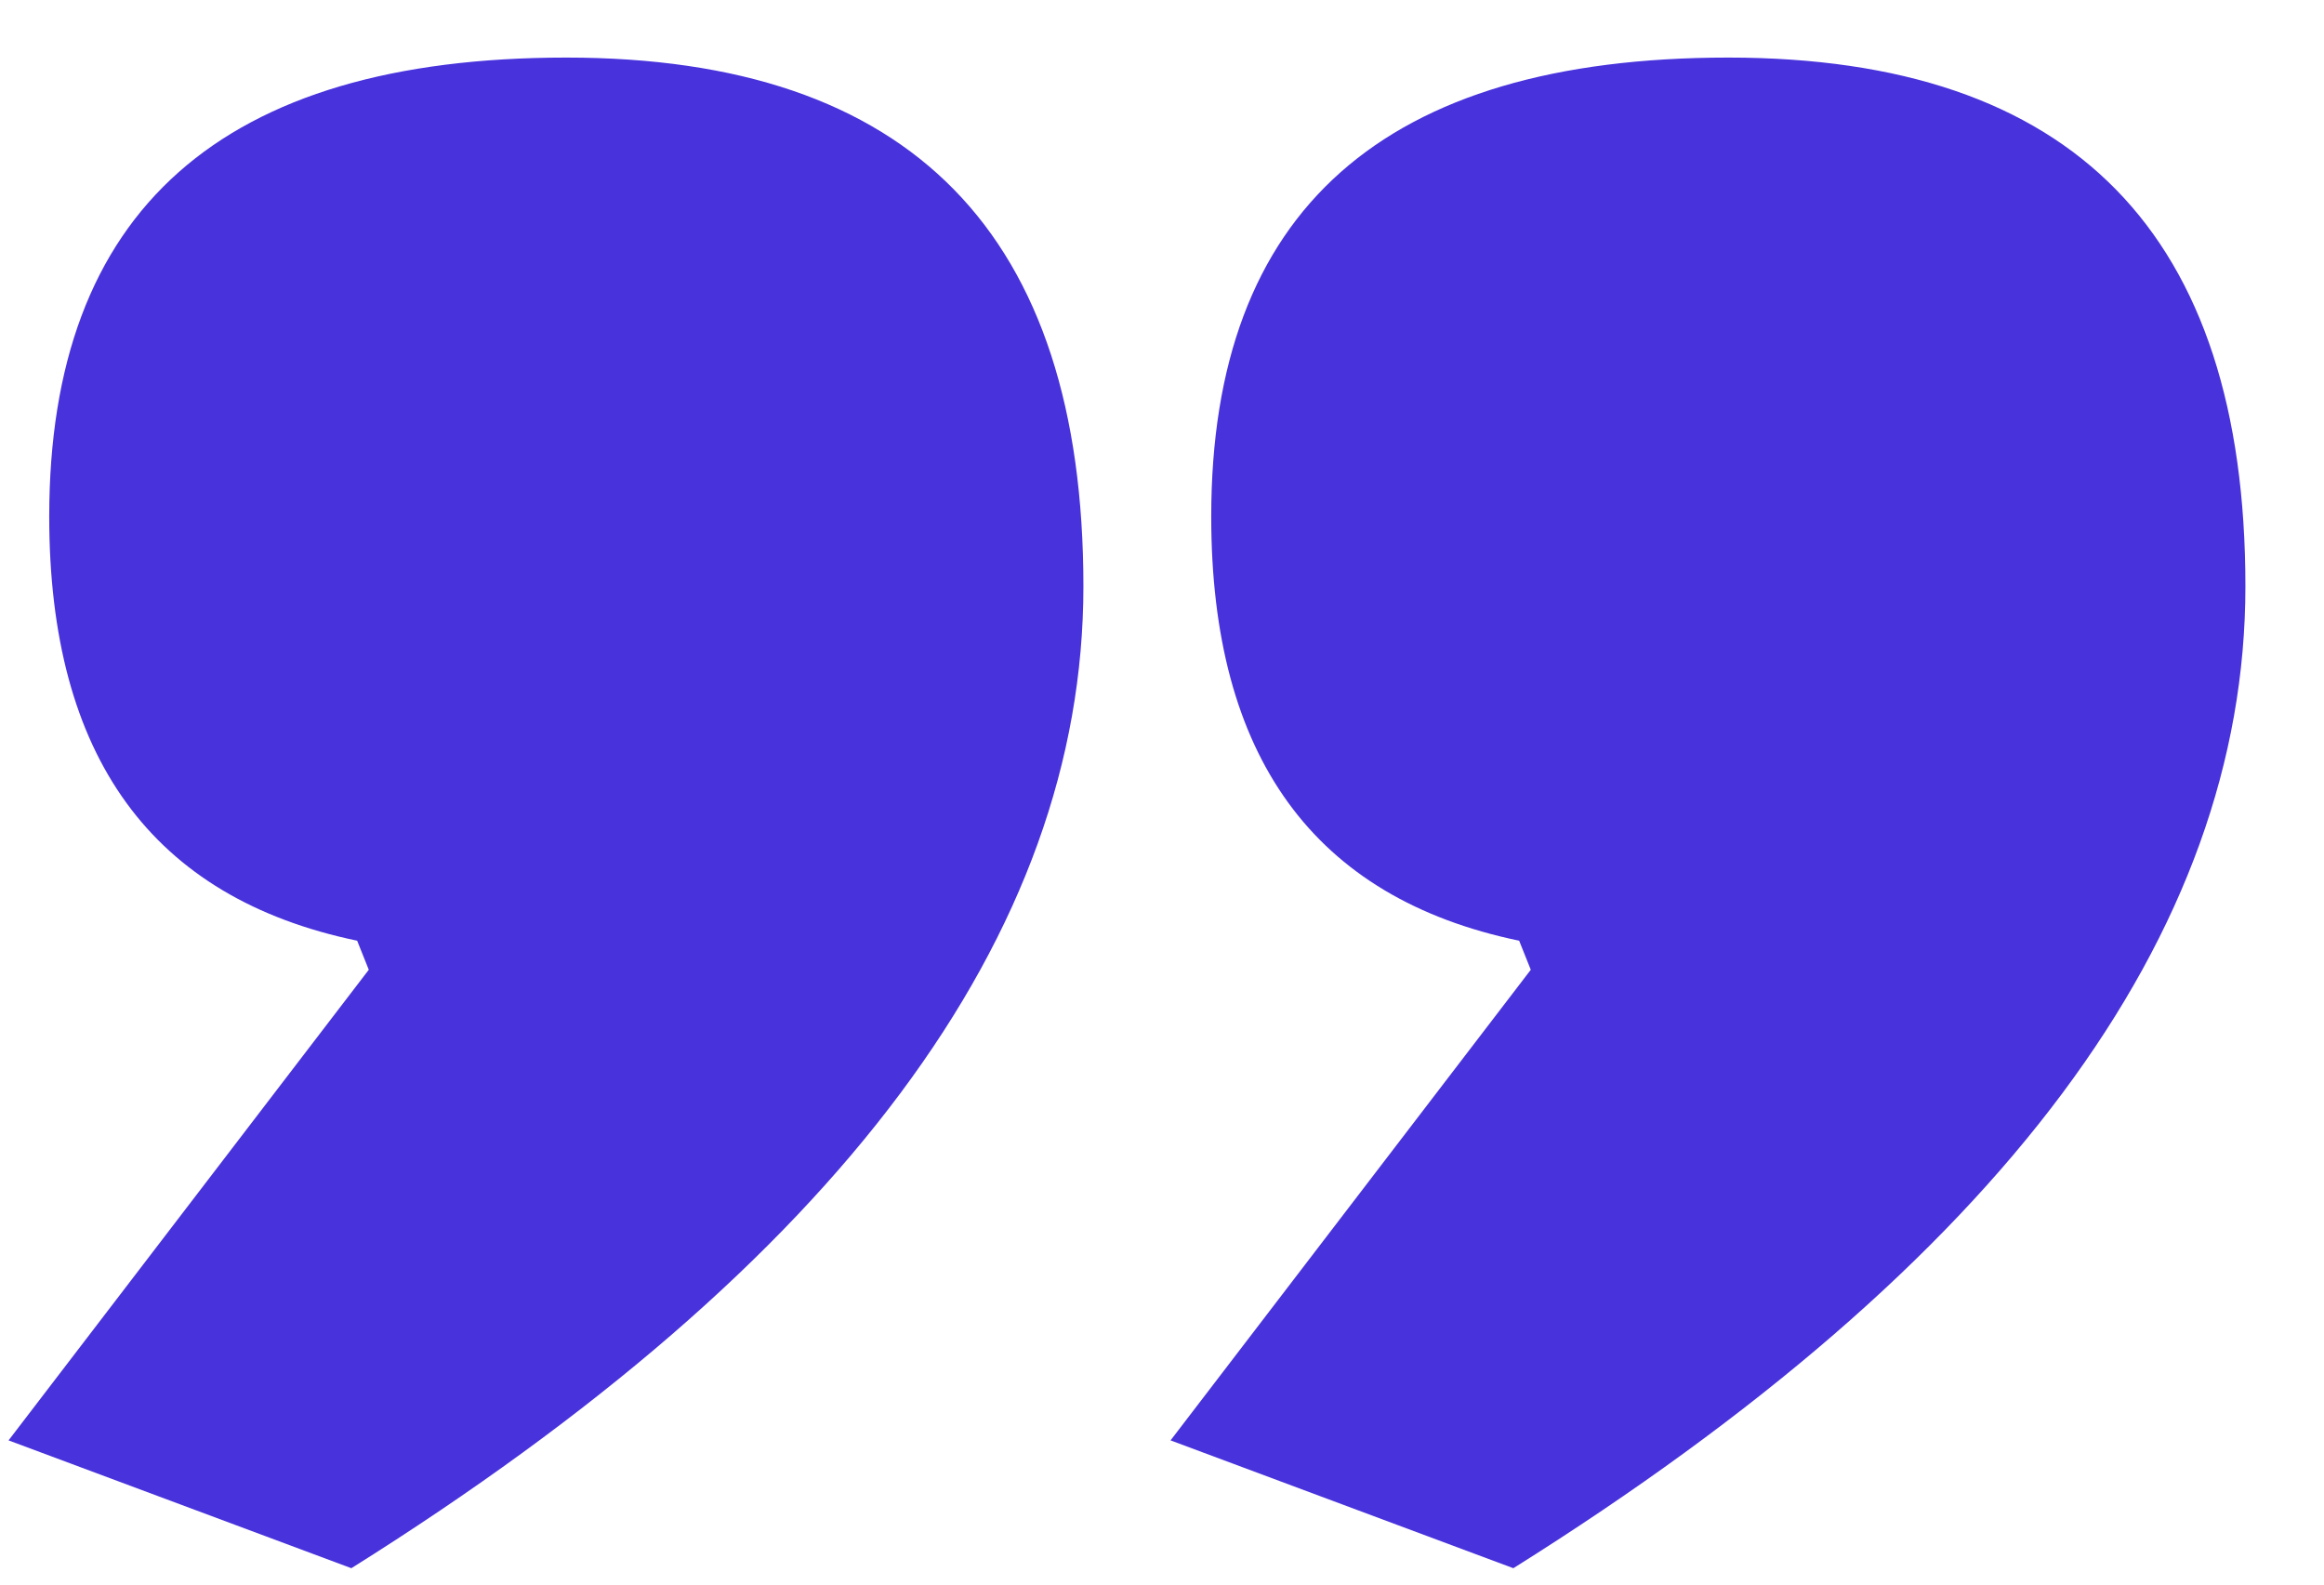 <svg width="22" height="15" fill="none" xmlns="http://www.w3.org/2000/svg"><path d="M.466 4.89C.466 1.993 2.098.545 5.361.545c3.264 0 4.895 1.668 4.895 5.005 0 3.3-2.31 6.398-6.93 9.295l-3.245-1.21 3.41-4.455-.11-.275C1.438 8.5.466 7.163.466 4.89zm11 0c0-2.897 1.632-4.345 4.895-4.345 3.264 0 4.895 1.668 4.895 5.005 0 3.3-2.31 6.398-6.93 9.295l-3.245-1.21 3.41-4.455-.11-.275c-1.943-.404-2.915-1.742-2.915-4.015z" fill="#4832DC"/></svg>